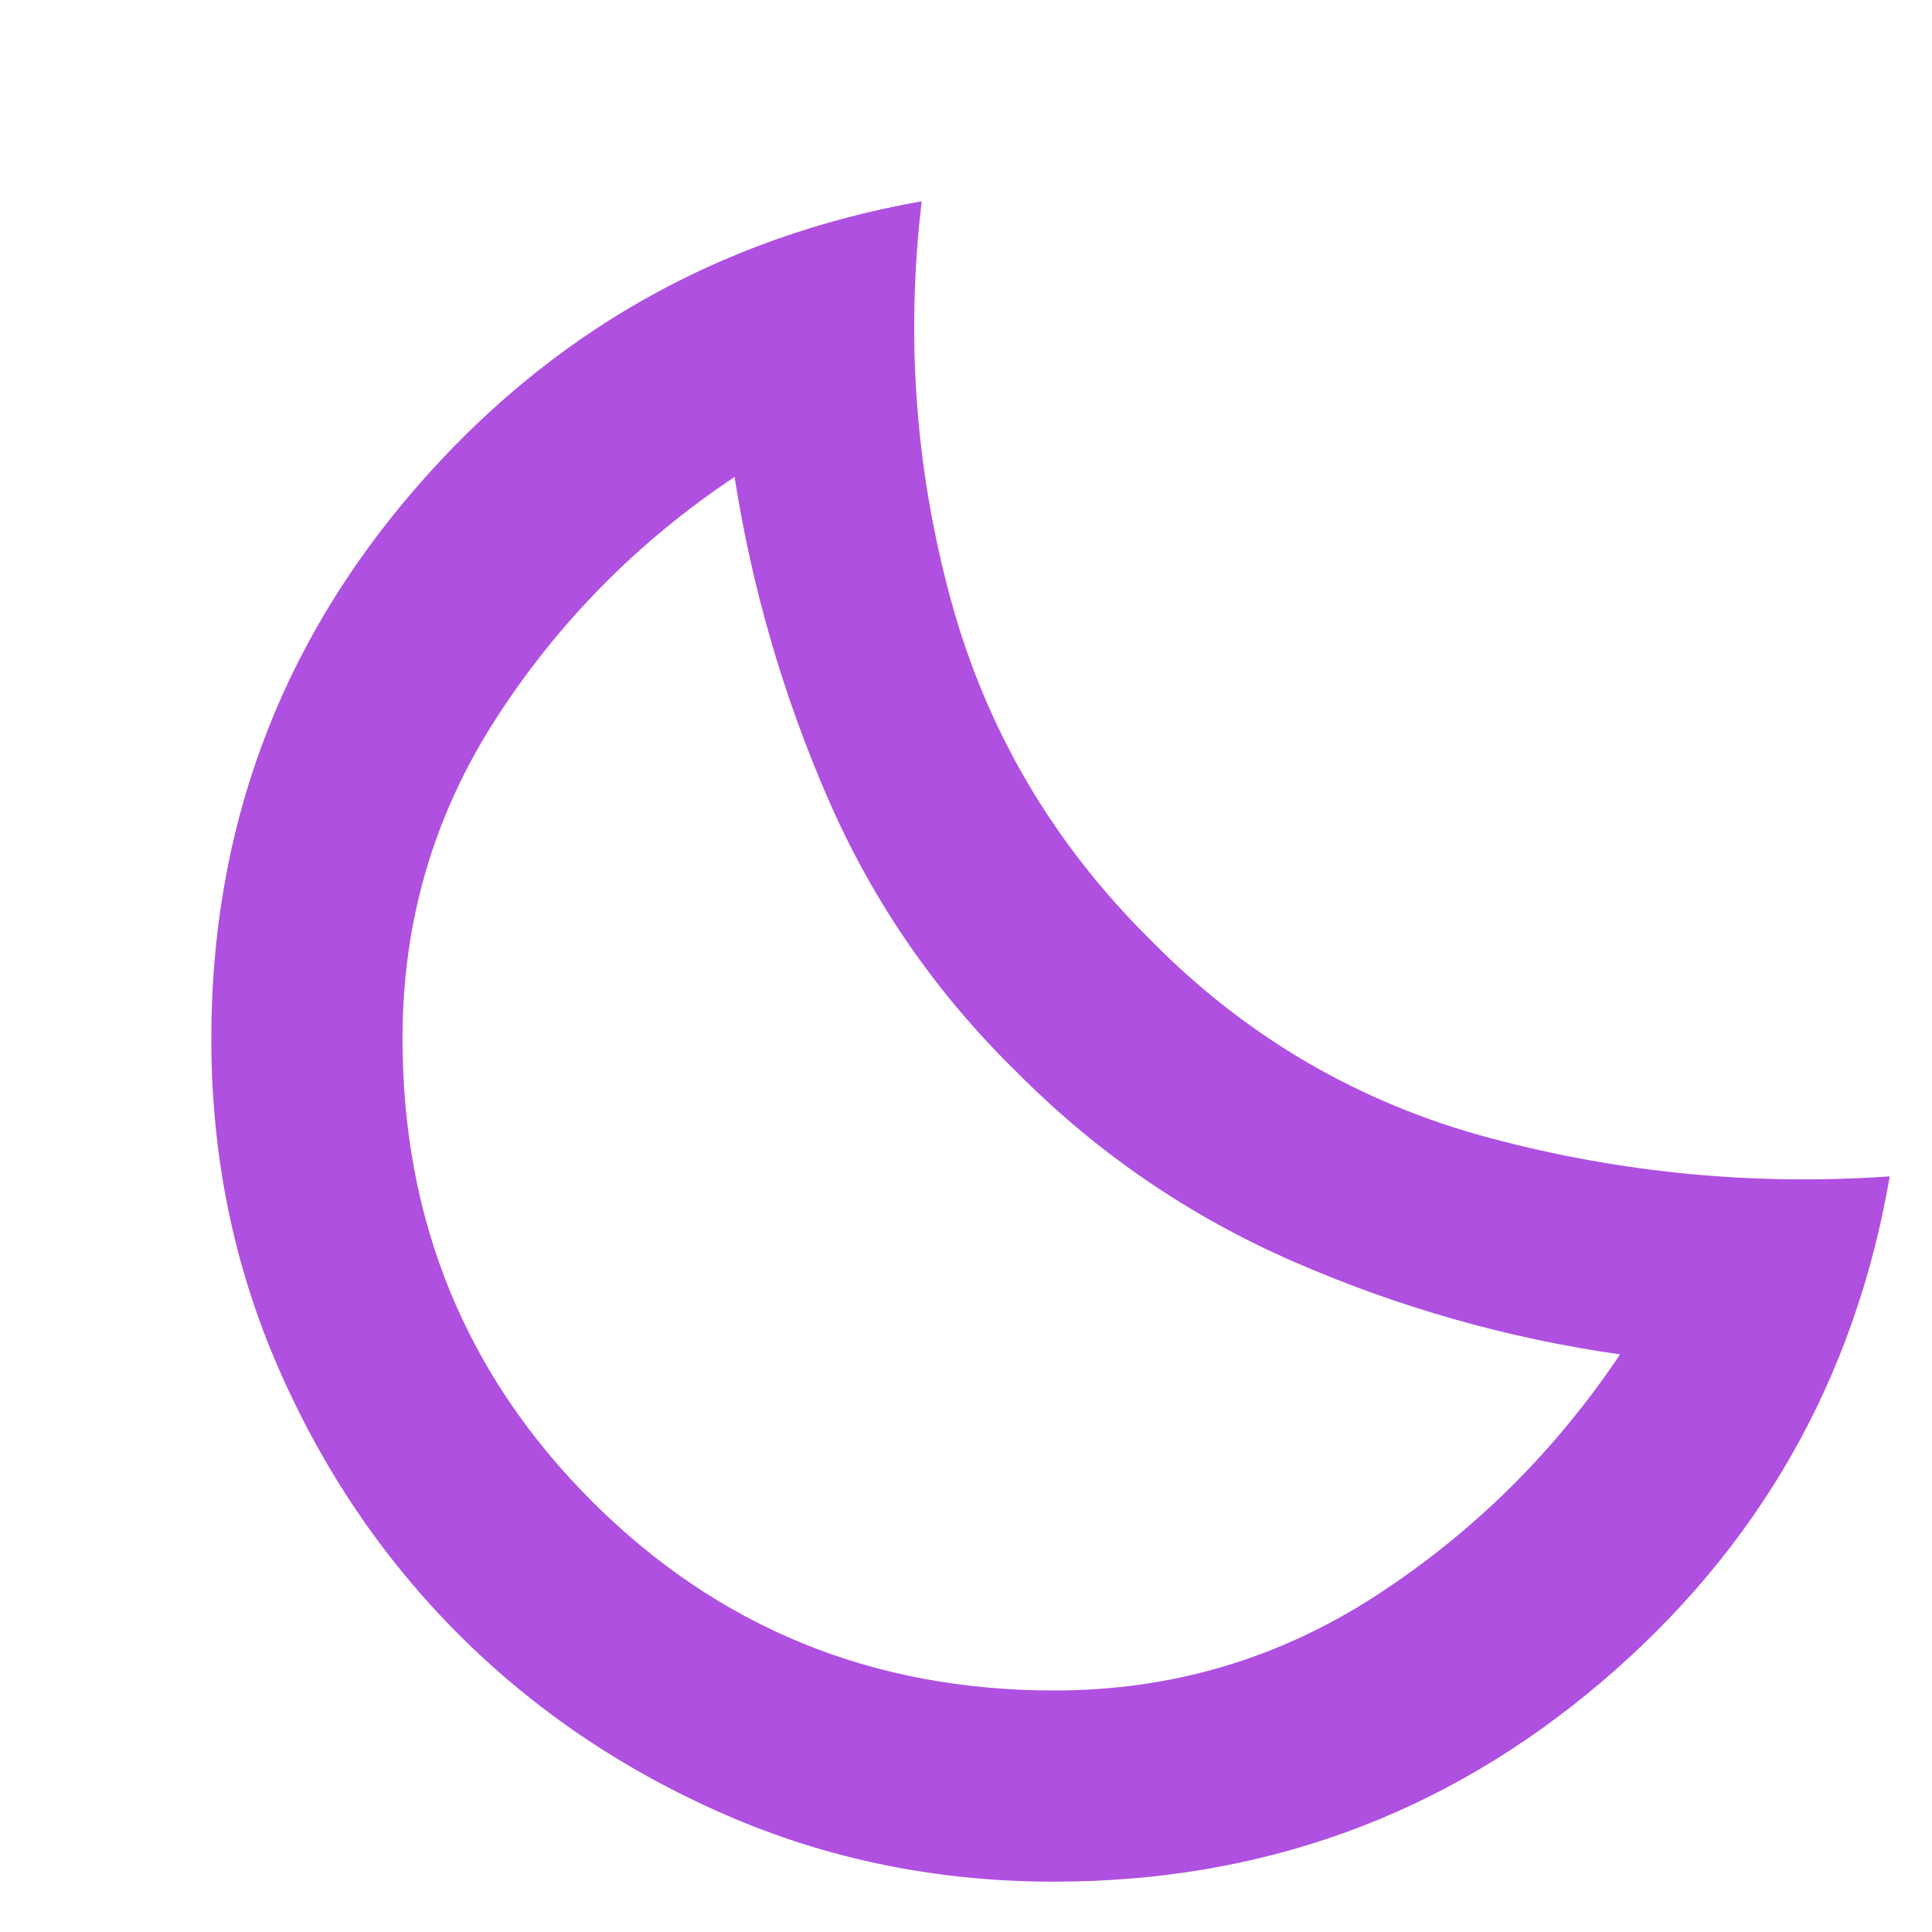 <svg xmlns="http://www.w3.org/2000/svg" height="48" viewBox="0 -960 960 960" width="48"><path fill="rgb(175, 80, 225)" d="M523.7-25q-86.86 0-163.08-33.18-76.22-33.19-132.73-89.71-56.52-56.51-89.71-132.73Q105-356.84 105-443.7q0-155.75 100.5-272.52Q306-833 458-860q-12 101 14.5 198.13Q499-564.73 572-492.63q71 72.1 168.5 98.14Q838-368.45 939-375.47q-26 151.2-142.77 250.84Q679.45-25 523.7-25Zm.3-95q87 0 159.5-47T805-287q-84-12-162-46t-137.5-94q-60.5-59-94-136T365-723q-72 48-118.5 120T200-444q0 135.83 94.08 229.92Q388.17-120 524-120Zm-19-307Z"/></svg>